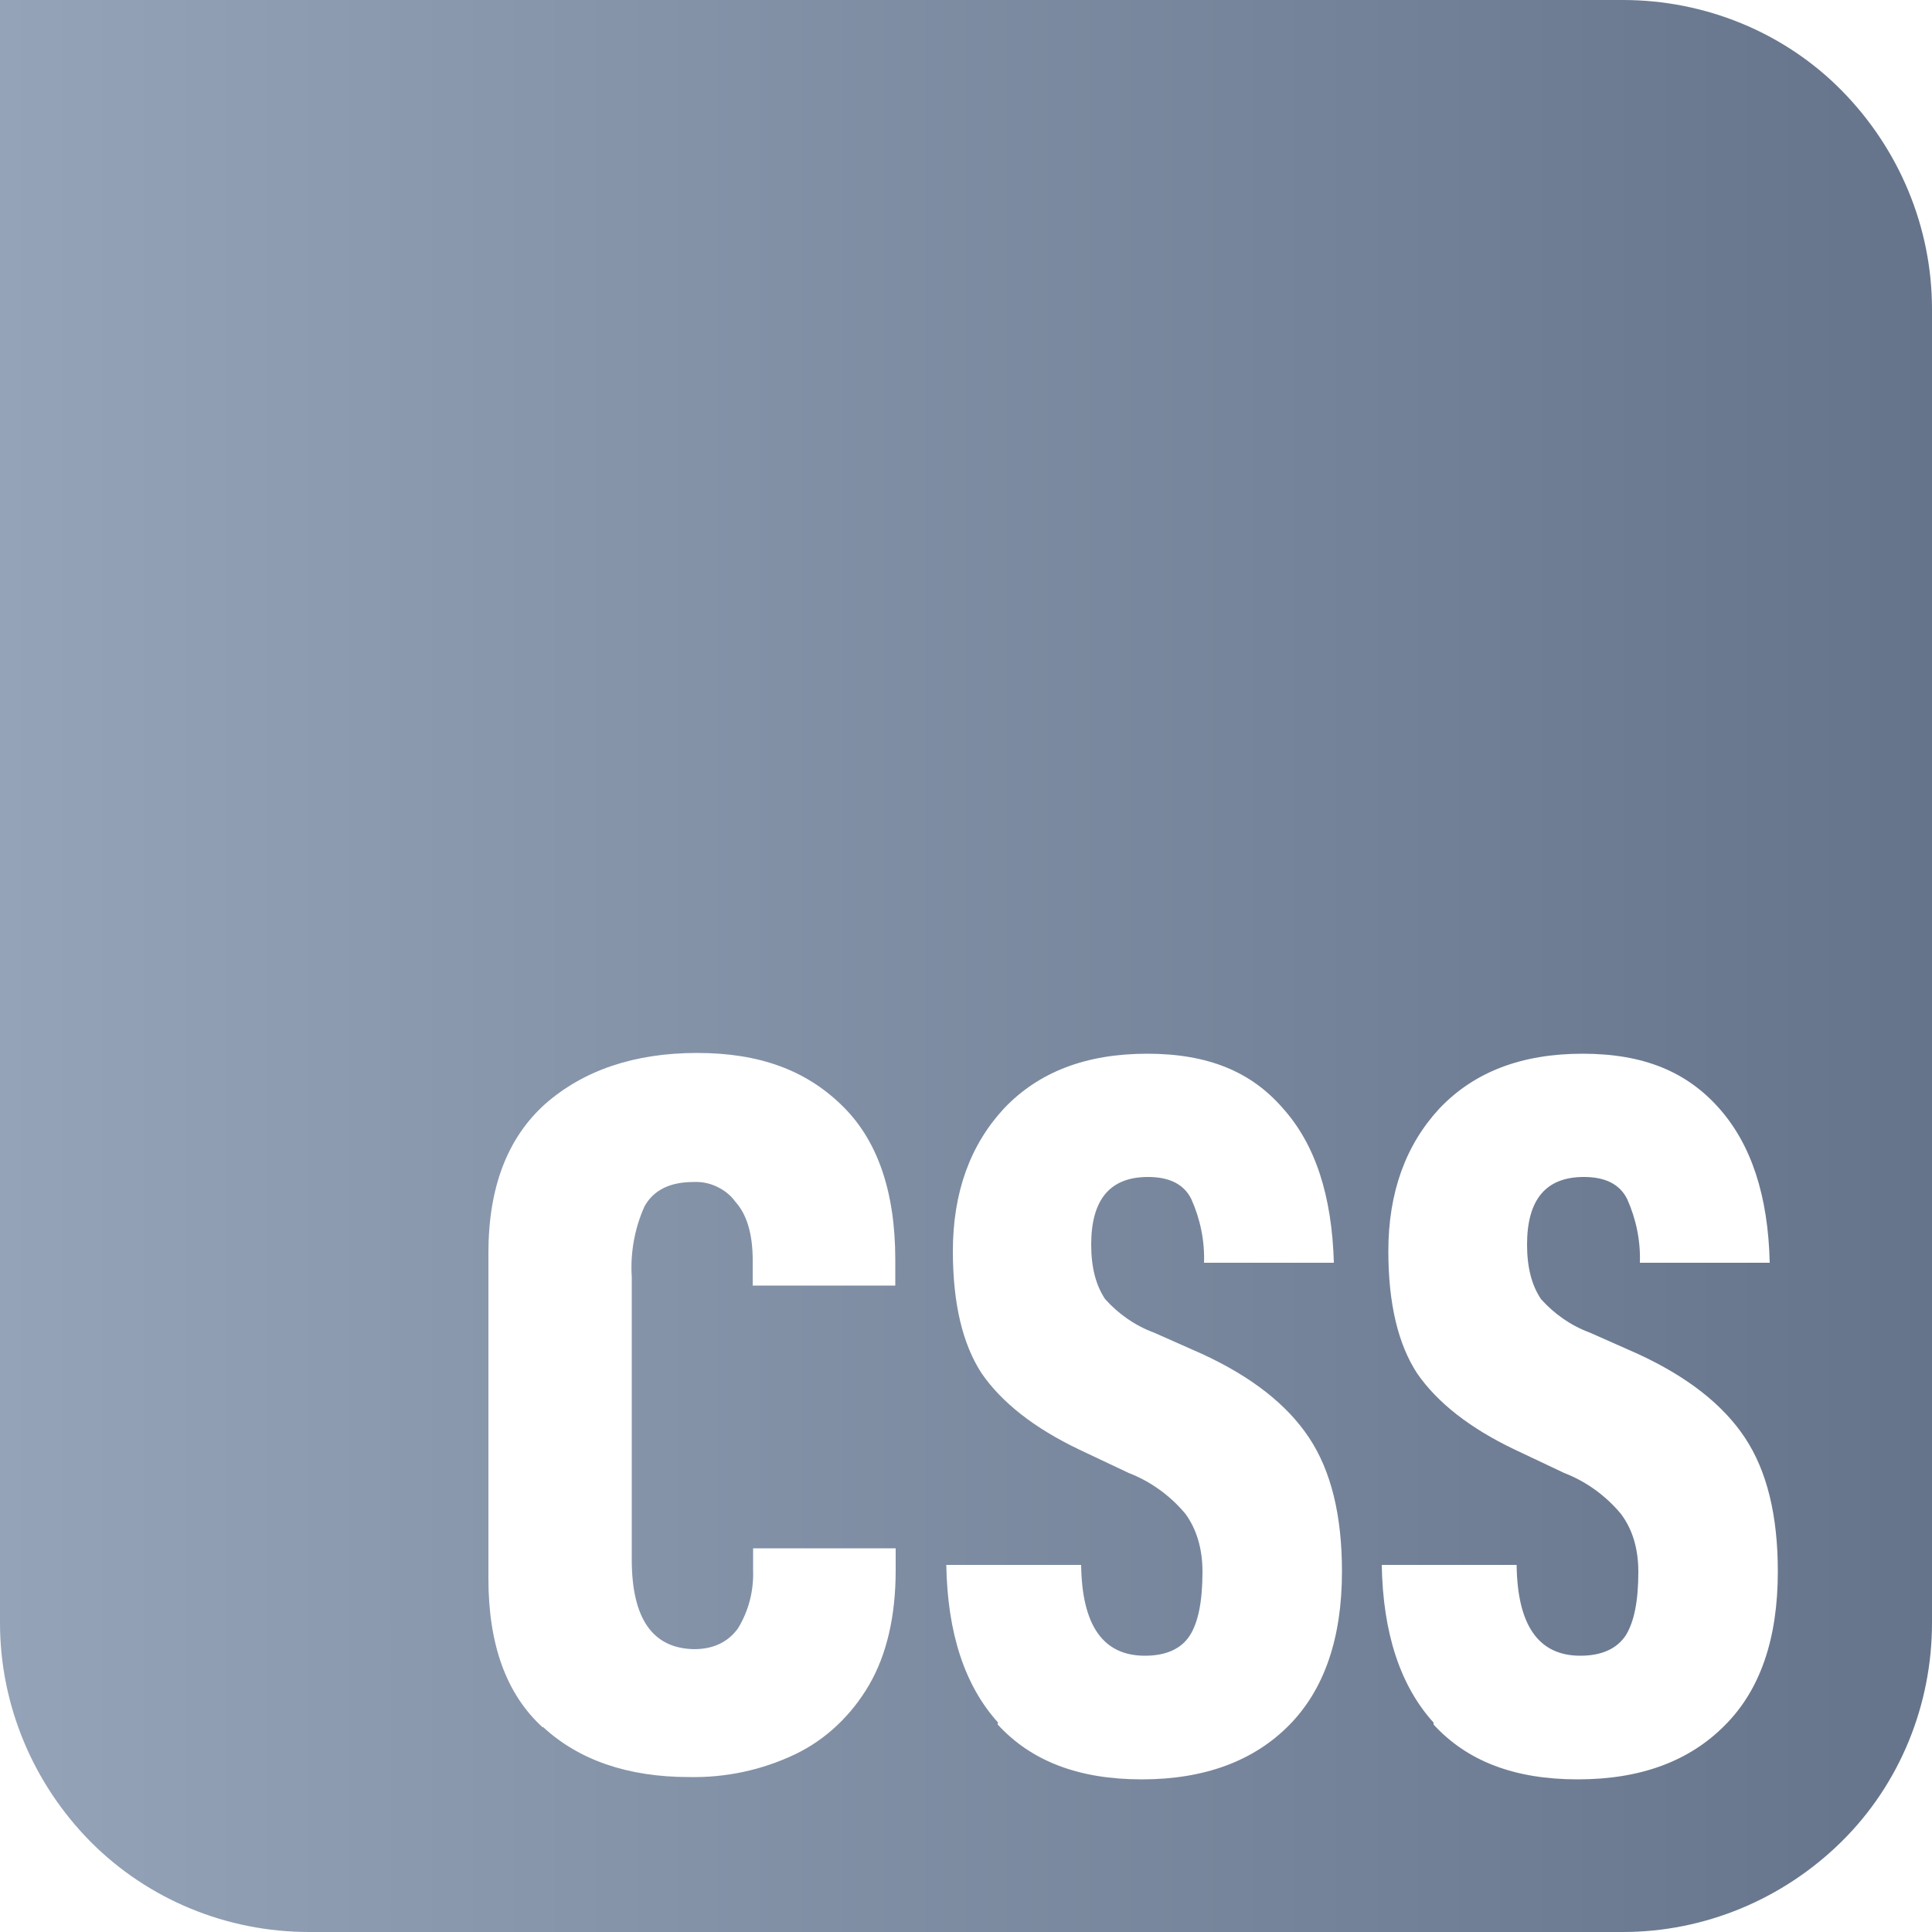 <?xml version="1.0" encoding="UTF-8"?><svg id="a" xmlns="http://www.w3.org/2000/svg" xmlns:xlink="http://www.w3.org/1999/xlink" viewBox="0 0 50 50"><defs><style>.c{fill:url(#b);}</style><linearGradient id="b" x1="0" y1="25" x2="50" y2="25" gradientUnits="userSpaceOnUse"><stop offset="0" stop-color="#94a3b7"/><stop offset="1" stop-color="#65748b"/></linearGradient></defs><path class="c" d="M42,0H0v42c0,2.12.85,4.15,2.34,5.66,1.5,1.51,3.54,2.34,5.66,2.34h34c2.12,0,4.15-.85,5.66-2.34s2.34-3.54,2.34-5.66V8c0-2.12-.85-4.15-2.34-5.66s-3.54-2.34-5.66-2.34h0ZM37.1,44.58c-.86-.95-1.31-2.31-1.34-4.08h3.49c.02,1.57.57,2.35,1.65,2.35.55,0,.94-.18,1.17-.52.22-.35.33-.89.33-1.65,0-.6-.15-1.1-.45-1.5-.39-.47-.9-.84-1.47-1.06l-1.29-.61c-1.15-.55-1.99-1.21-2.51-1.96-.5-.76-.75-1.82-.75-3.17,0-1.52.45-2.75,1.32-3.69.9-.95,2.13-1.42,3.71-1.42s2.69.47,3.52,1.4c.84.94,1.28,2.27,1.32,4.01h-3.36c.02-.57-.1-1.14-.33-1.65-.19-.38-.56-.57-1.12-.57-.98,0-1.47.58-1.47,1.75,0,.59.12,1.05.36,1.41.35.39.78.69,1.27.87l1.24.55c1.28.59,2.2,1.31,2.77,2.17.57.86.85,2.01.85,3.46,0,1.73-.45,3.06-1.37,3.98-.92.93-2.18,1.4-3.81,1.4s-2.86-.47-3.73-1.42v-.02ZM25.83,44.58c-.86-.95-1.31-2.31-1.34-4.08h3.49c.02,1.57.57,2.35,1.65,2.35.55,0,.94-.18,1.16-.52s.33-.89.33-1.65c0-.6-.15-1.1-.44-1.5-.39-.47-.9-.84-1.47-1.06l-1.29-.61c-1.15-.55-1.99-1.21-2.51-1.96-.5-.76-.75-1.82-.75-3.17,0-1.52.45-2.75,1.32-3.69.9-.95,2.13-1.42,3.71-1.42s2.69.47,3.5,1.4c.85.94,1.28,2.27,1.33,4.01h-3.36c.02-.57-.1-1.14-.33-1.65-.19-.38-.56-.57-1.12-.57-.98,0-1.47.58-1.47,1.75,0,.59.12,1.05.36,1.41.35.39.78.69,1.27.87l1.24.55c1.28.59,2.2,1.31,2.77,2.17.57.86.85,2.01.85,3.46,0,1.73-.46,3.06-1.37,3.98s-2.18,1.4-3.81,1.4-2.86-.47-3.73-1.42v-.02ZM14.04,44.7c-.94-.86-1.4-2.14-1.4-3.85v-8.42c0-1.7.49-2.98,1.47-3.86.99-.87,2.31-1.32,3.93-1.32s2.81.45,3.73,1.34c.93.89,1.4,2.23,1.4,4.01v.67h-3.69v-.65c0-.68-.15-1.19-.45-1.52-.12-.17-.29-.3-.48-.39s-.39-.13-.6-.12c-.6,0-1.03.2-1.27.63-.26.58-.37,1.21-.33,1.83v7.31c0,1.53.54,2.3,1.61,2.32.5,0,.88-.18,1.14-.54.28-.46.41-.98.39-1.52v-.55h3.69v.57c0,1.18-.23,2.18-.69,2.97-.45.77-1.1,1.4-1.91,1.79-.86.41-1.8.61-2.75.59-1.58,0-2.85-.44-3.77-1.29h-.01Z"/></svg>